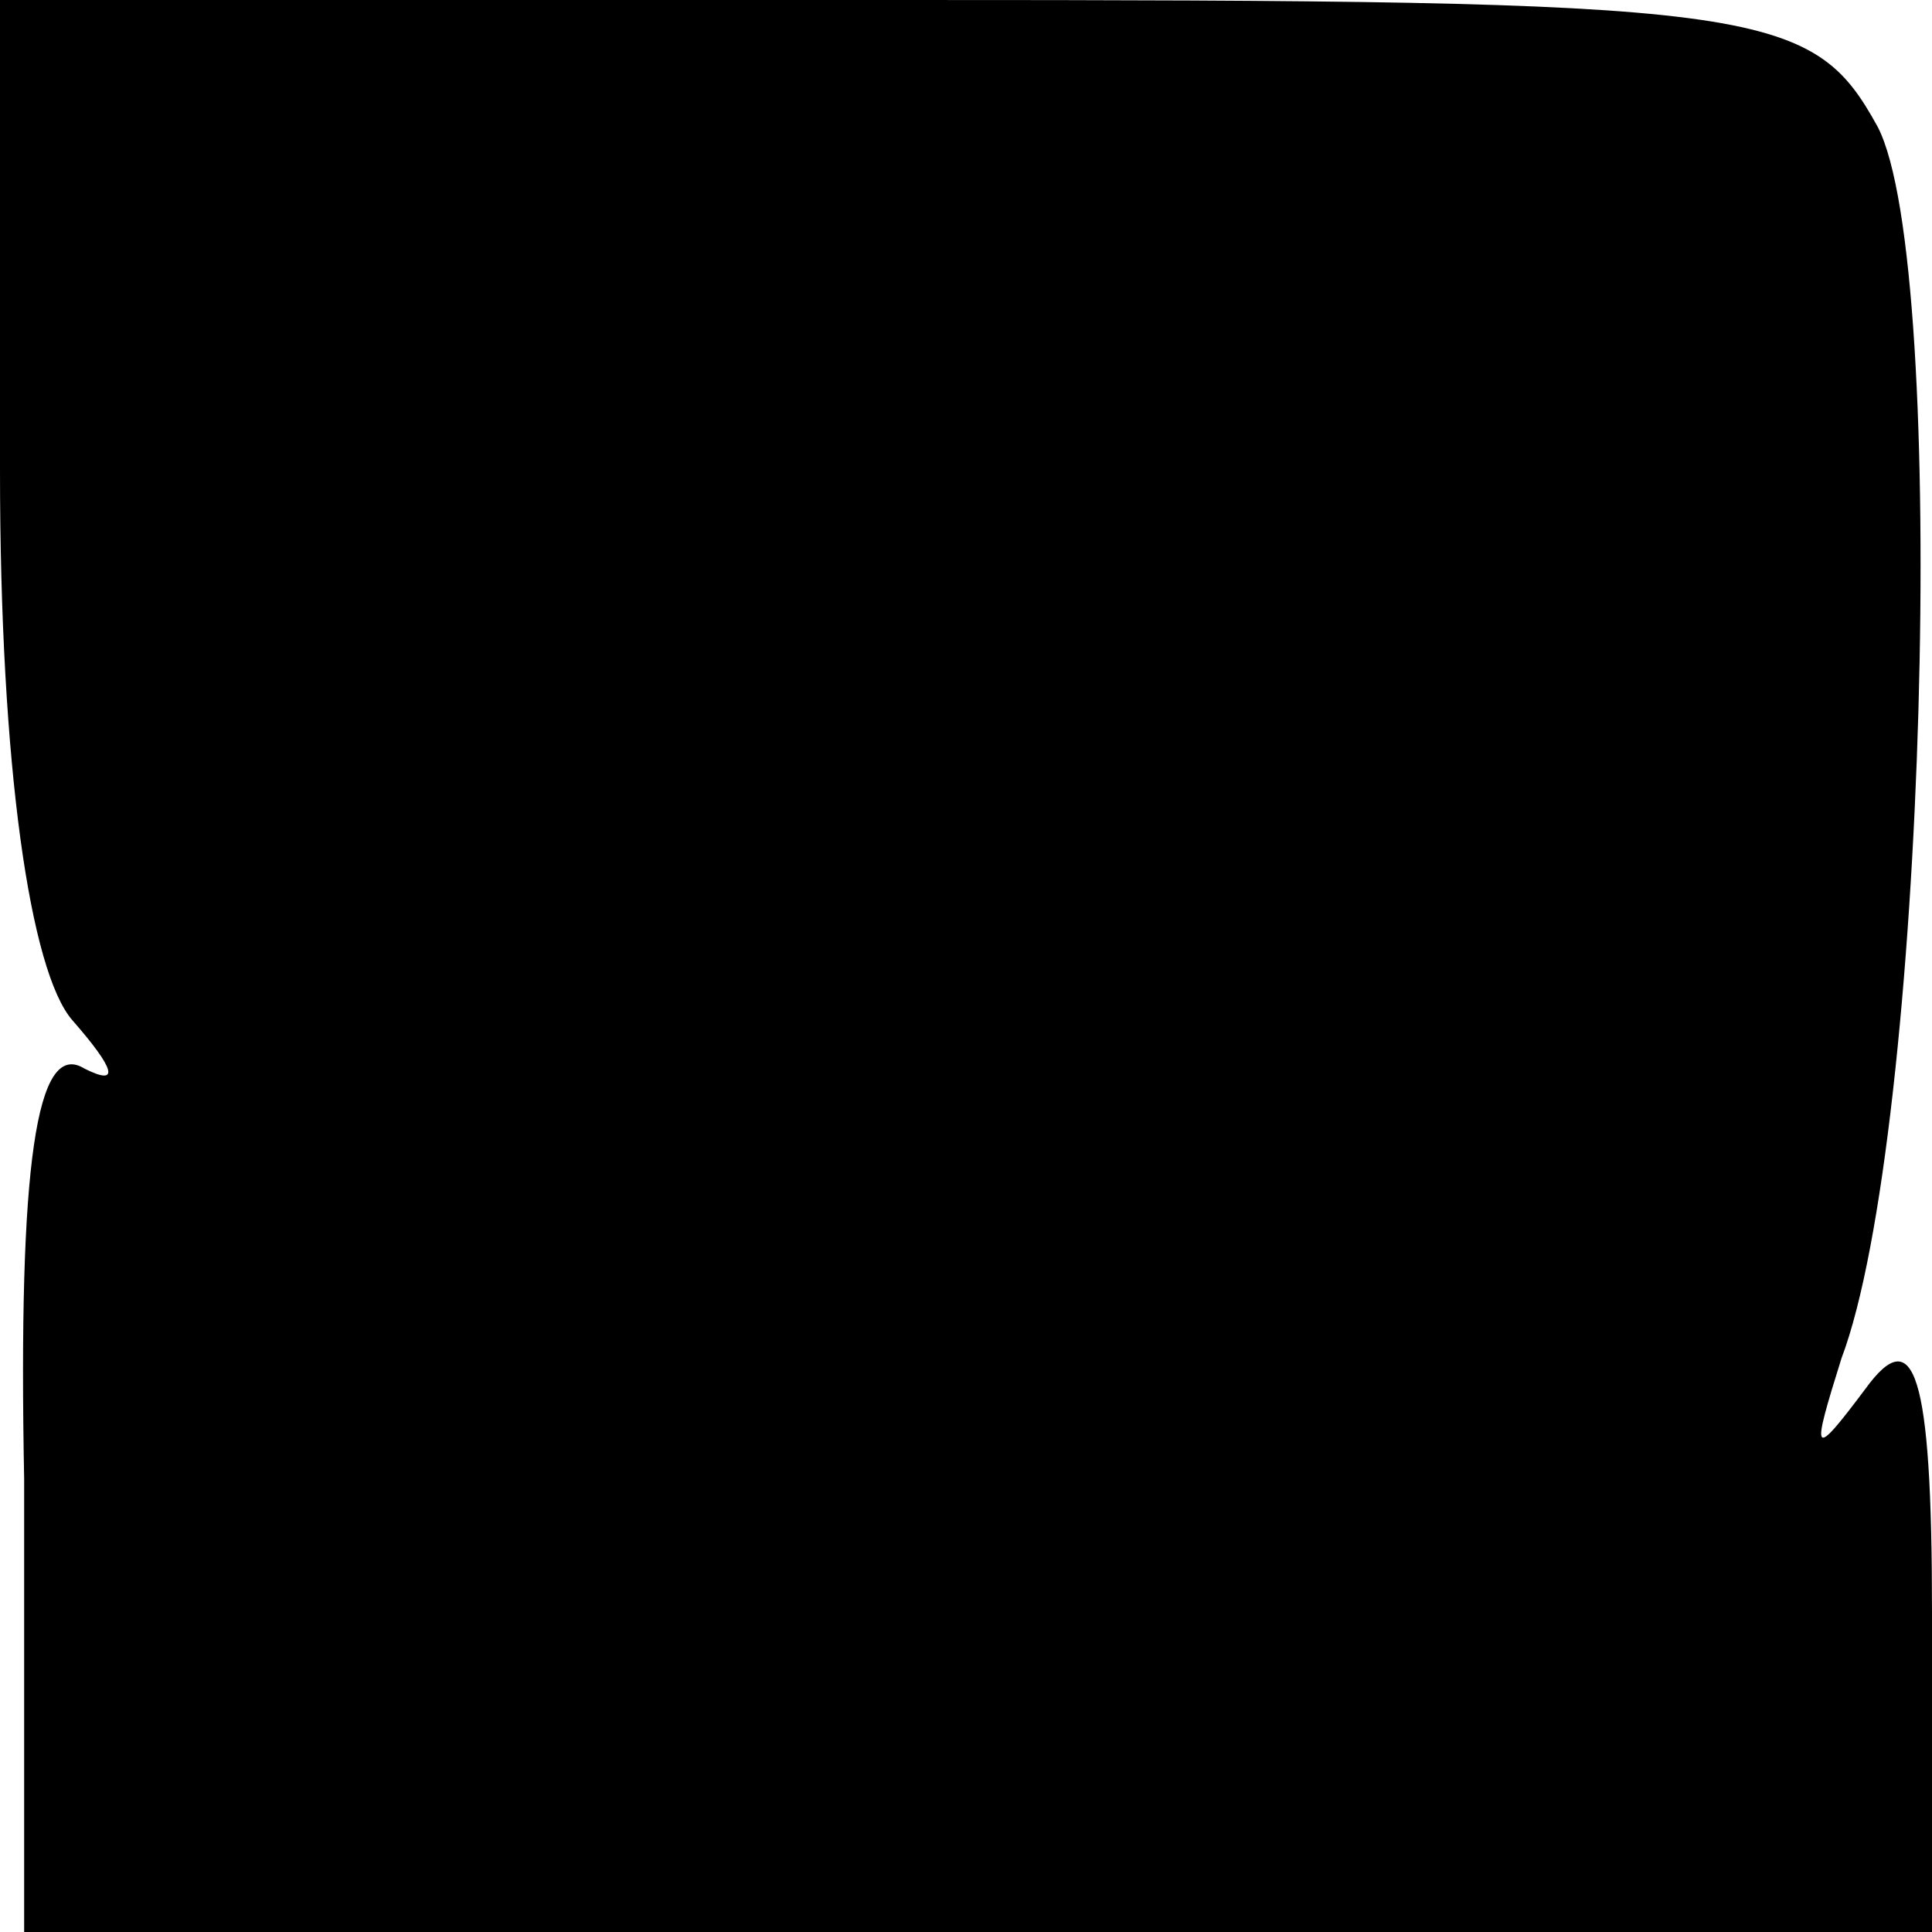 <?xml version="1.0" standalone="no"?>
<!DOCTYPE svg PUBLIC "-//W3C//DTD SVG 20010904//EN"
 "http://www.w3.org/TR/2001/REC-SVG-20010904/DTD/svg10.dtd">
<svg version="1.0" xmlns="http://www.w3.org/2000/svg"
 width="32pt" height="32pt" viewBox="0 0 32 32"
 preserveAspectRatio="xMidYMid meet">
<g transform="translate(0,32) scale(0.1,-0.1)"
fill="#000000" stroke="none">
<path fill="#000000" stroke="none" d="M0 242 c0 -49 5 -83 12 -91 7 -8 8 -11
2 -8 -8 5 -11 -16 -10 -68 l0 -75 158 0 158 0 0 53 c0 40 -3 48 -11 37 -9 -12
-9 -11 -4 5 14 37 18 181 6 204 -11 20 -19 21 -161 21 l-150 0 0 -78z"/>
</g>
</svg>
